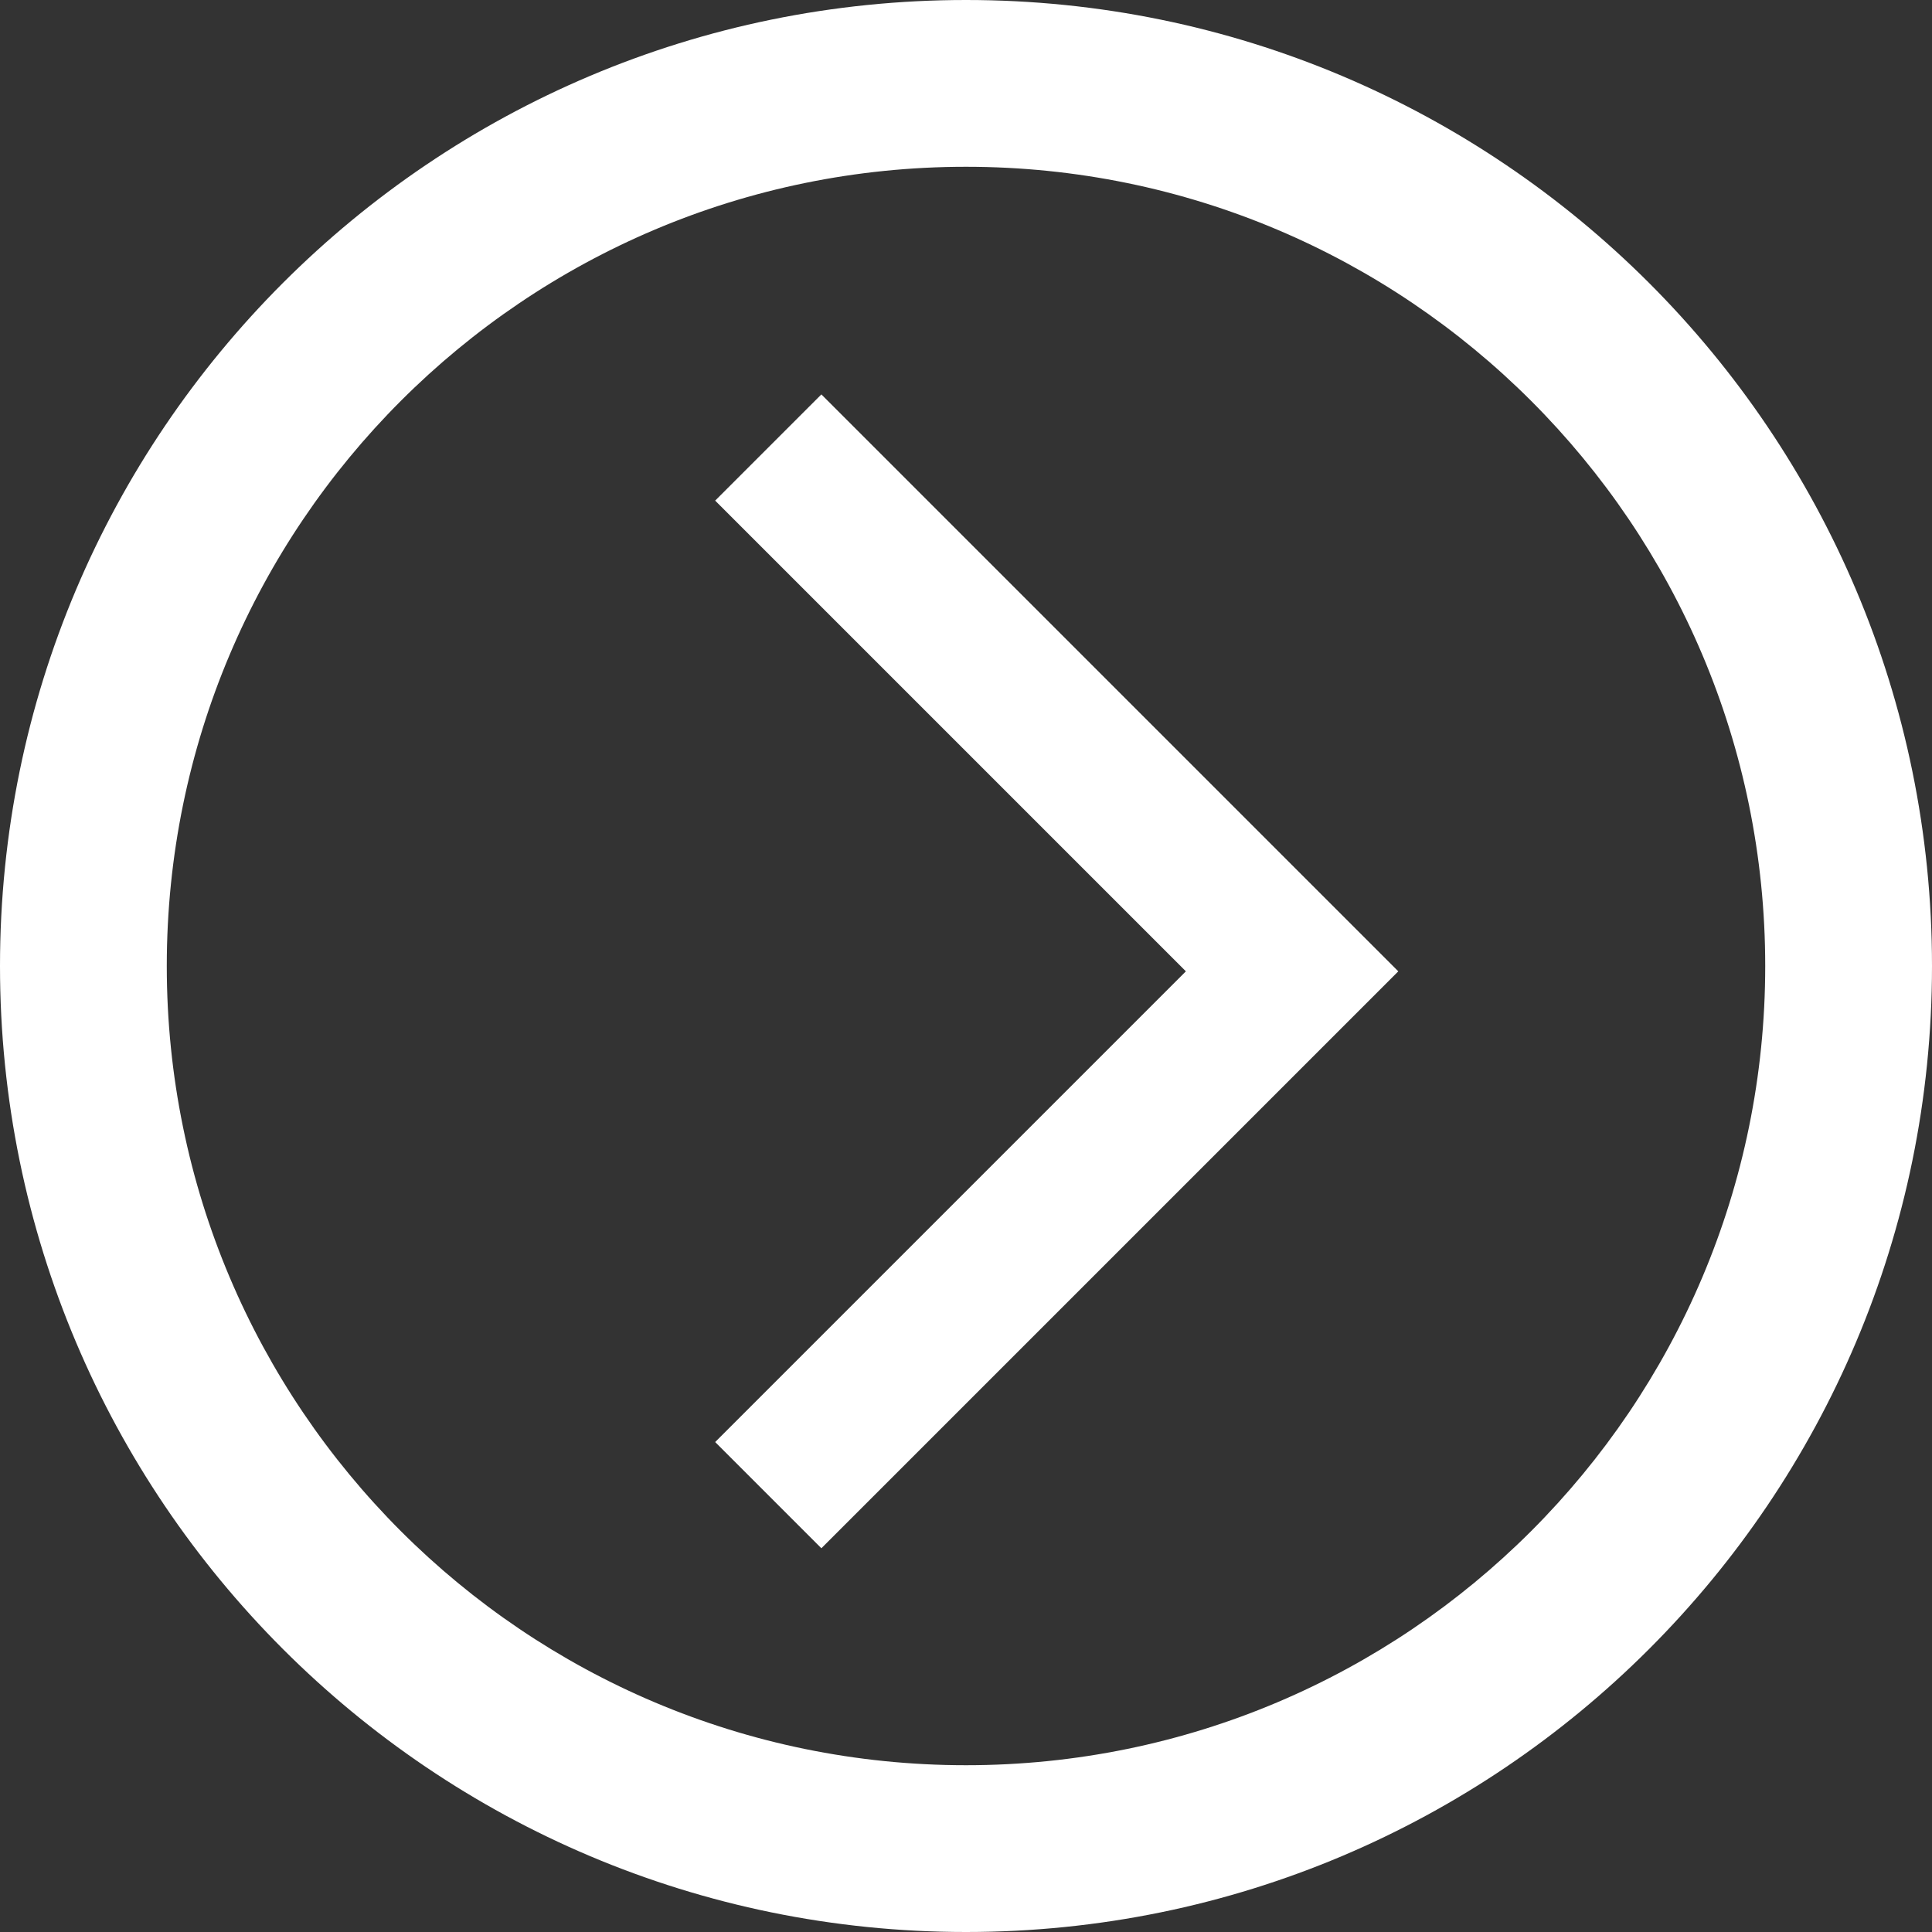 <?xml version="1.0" encoding="UTF-8"?>
<!DOCTYPE svg PUBLIC "-//W3C//DTD SVG 1.1//EN" "http://www.w3.org/Graphics/SVG/1.1/DTD/svg11.dtd">
<!-- Creator: CorelDRAW 2018 (64-Bit) -->
<svg xmlns="http://www.w3.org/2000/svg" xml:space="preserve" width="400px" height="400px" version="1.1" style="shape-rendering:geometricPrecision; text-rendering:geometricPrecision; image-rendering:optimizeQuality; fill-rule:evenodd; clip-rule:evenodd"
viewBox="0 0 400 400"
 xmlns:xlink="http://www.w3.org/1999/xlink">
 <rect x="0" y="0" width="400" height="400" fill="#333333" stroke="none"/>
 <defs>
  <style type="text/css">
   <![CDATA[
    .fil0 {fill:white}
   ]]>
  </style>
 </defs>
 <g id="Слой_x0020_1">
  <path class="fil0" d="M200 0c110.457,0 200,89.543 200,200 0,110.457 -89.543,200 -200,200 -110.456,0 -200,-89.543 -200,-200 0,-110.457 89.544,-200 200,-200zm0 34.53c91.387,0 165.47,74.083 165.47,165.47 0,91.386 -74.083,165.47 -165.47,165.47 -91.386,0 -165.47,-74.084 -165.47,-165.47 0,-91.387 74.084,-165.47 165.47,-165.47zm-51.933 69.118l21.989 -21.99 119.447 119.447 -119.447 119.447 -21.989 -21.99 97.457 -97.457 -97.457 -97.457z"/>
 </g>
</svg>
